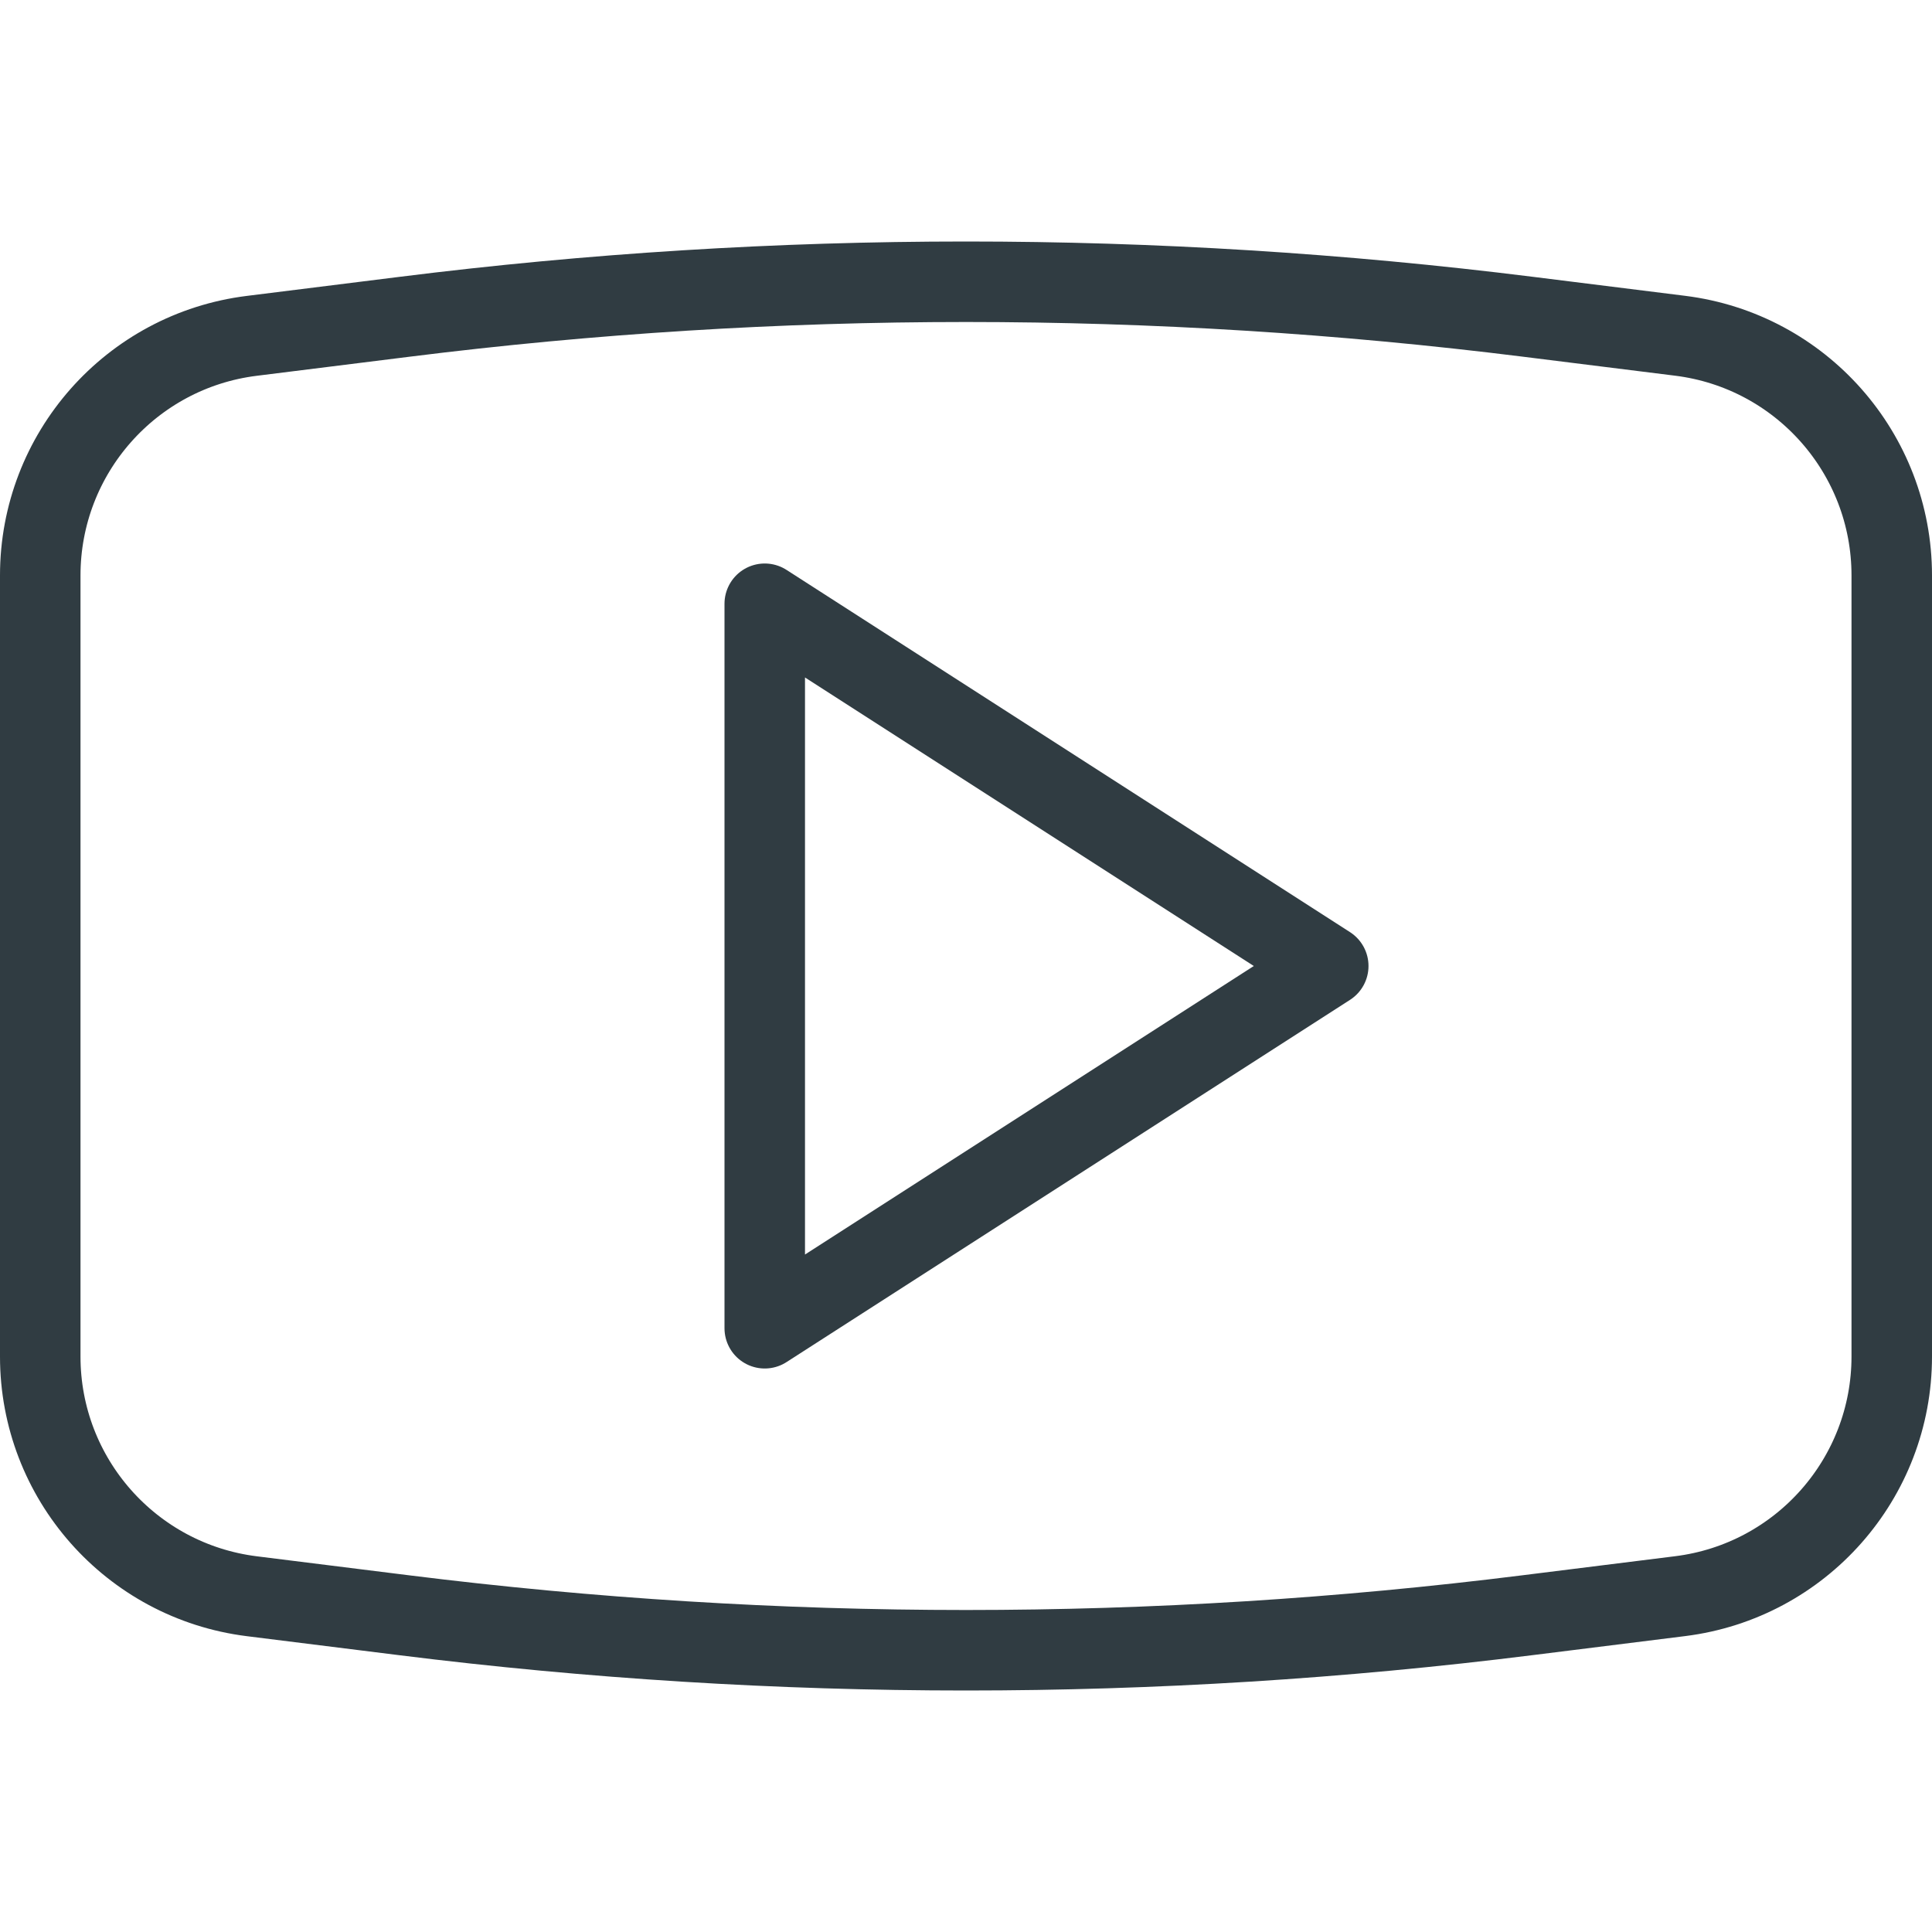 <?xml version="1.0" encoding="iso-8859-1"?>
<!-- Generator: Adobe Illustrator 21.0.0, SVG Export Plug-In . SVG Version: 6.00 Build 0)  -->
<svg version="1.1" id="Layer_1" xmlns="http://www.w3.org/2000/svg" xmlns:xlink="http://www.w3.org/1999/xlink" x="0px" y="0px"
	 viewBox="0 0 24 24" enable-background="new 0 0 24 24" xml:space="preserve">
<g id="XMLID_1327_">
	<g id="XMLID_1329_">
		
			<polygon id="XMLID_1334_" fill="none" stroke="#303C42" stroke-linecap="round" stroke-linejoin="round" stroke-miterlimit="10" points="
			9.5,7.5 9.5,16.5 16.5,12 		"/>
	</g>
	<path id="XMLID_1336_" fill="none" stroke="#303C42" stroke-linecap="round" stroke-linejoin="round" stroke-miterlimit="10" d="
		M3.128,4.172l1.899-0.237C7.34,3.645,9.669,3.5,12,3.5h0
		c2.331,0,4.66,0.145,6.973,0.434l1.899,0.237C22.373,4.359,23.5,5.635,23.5,7.148
		v9.703c0,1.513-1.127,2.789-2.628,2.977l-1.899,0.237
		C16.66,20.355,14.331,20.5,12,20.5h-0c-2.331,0-4.66-0.145-6.973-0.434
		l-1.899-0.237C1.627,19.641,0.5,18.365,0.5,16.852V7.148
		C0.5,5.635,1.627,4.359,3.128,4.172z"/>
</g>
<g>
</g>
<g>
</g>
<g>
</g>
<g>
</g>
<g>
</g>
<g>
</g>
<g>
</g>
<g>
</g>
<g>
</g>
<g>
</g>
<g>
</g>
<g>
</g>
<g>
</g>
<g>
</g>
<g>
</g>
</svg>
